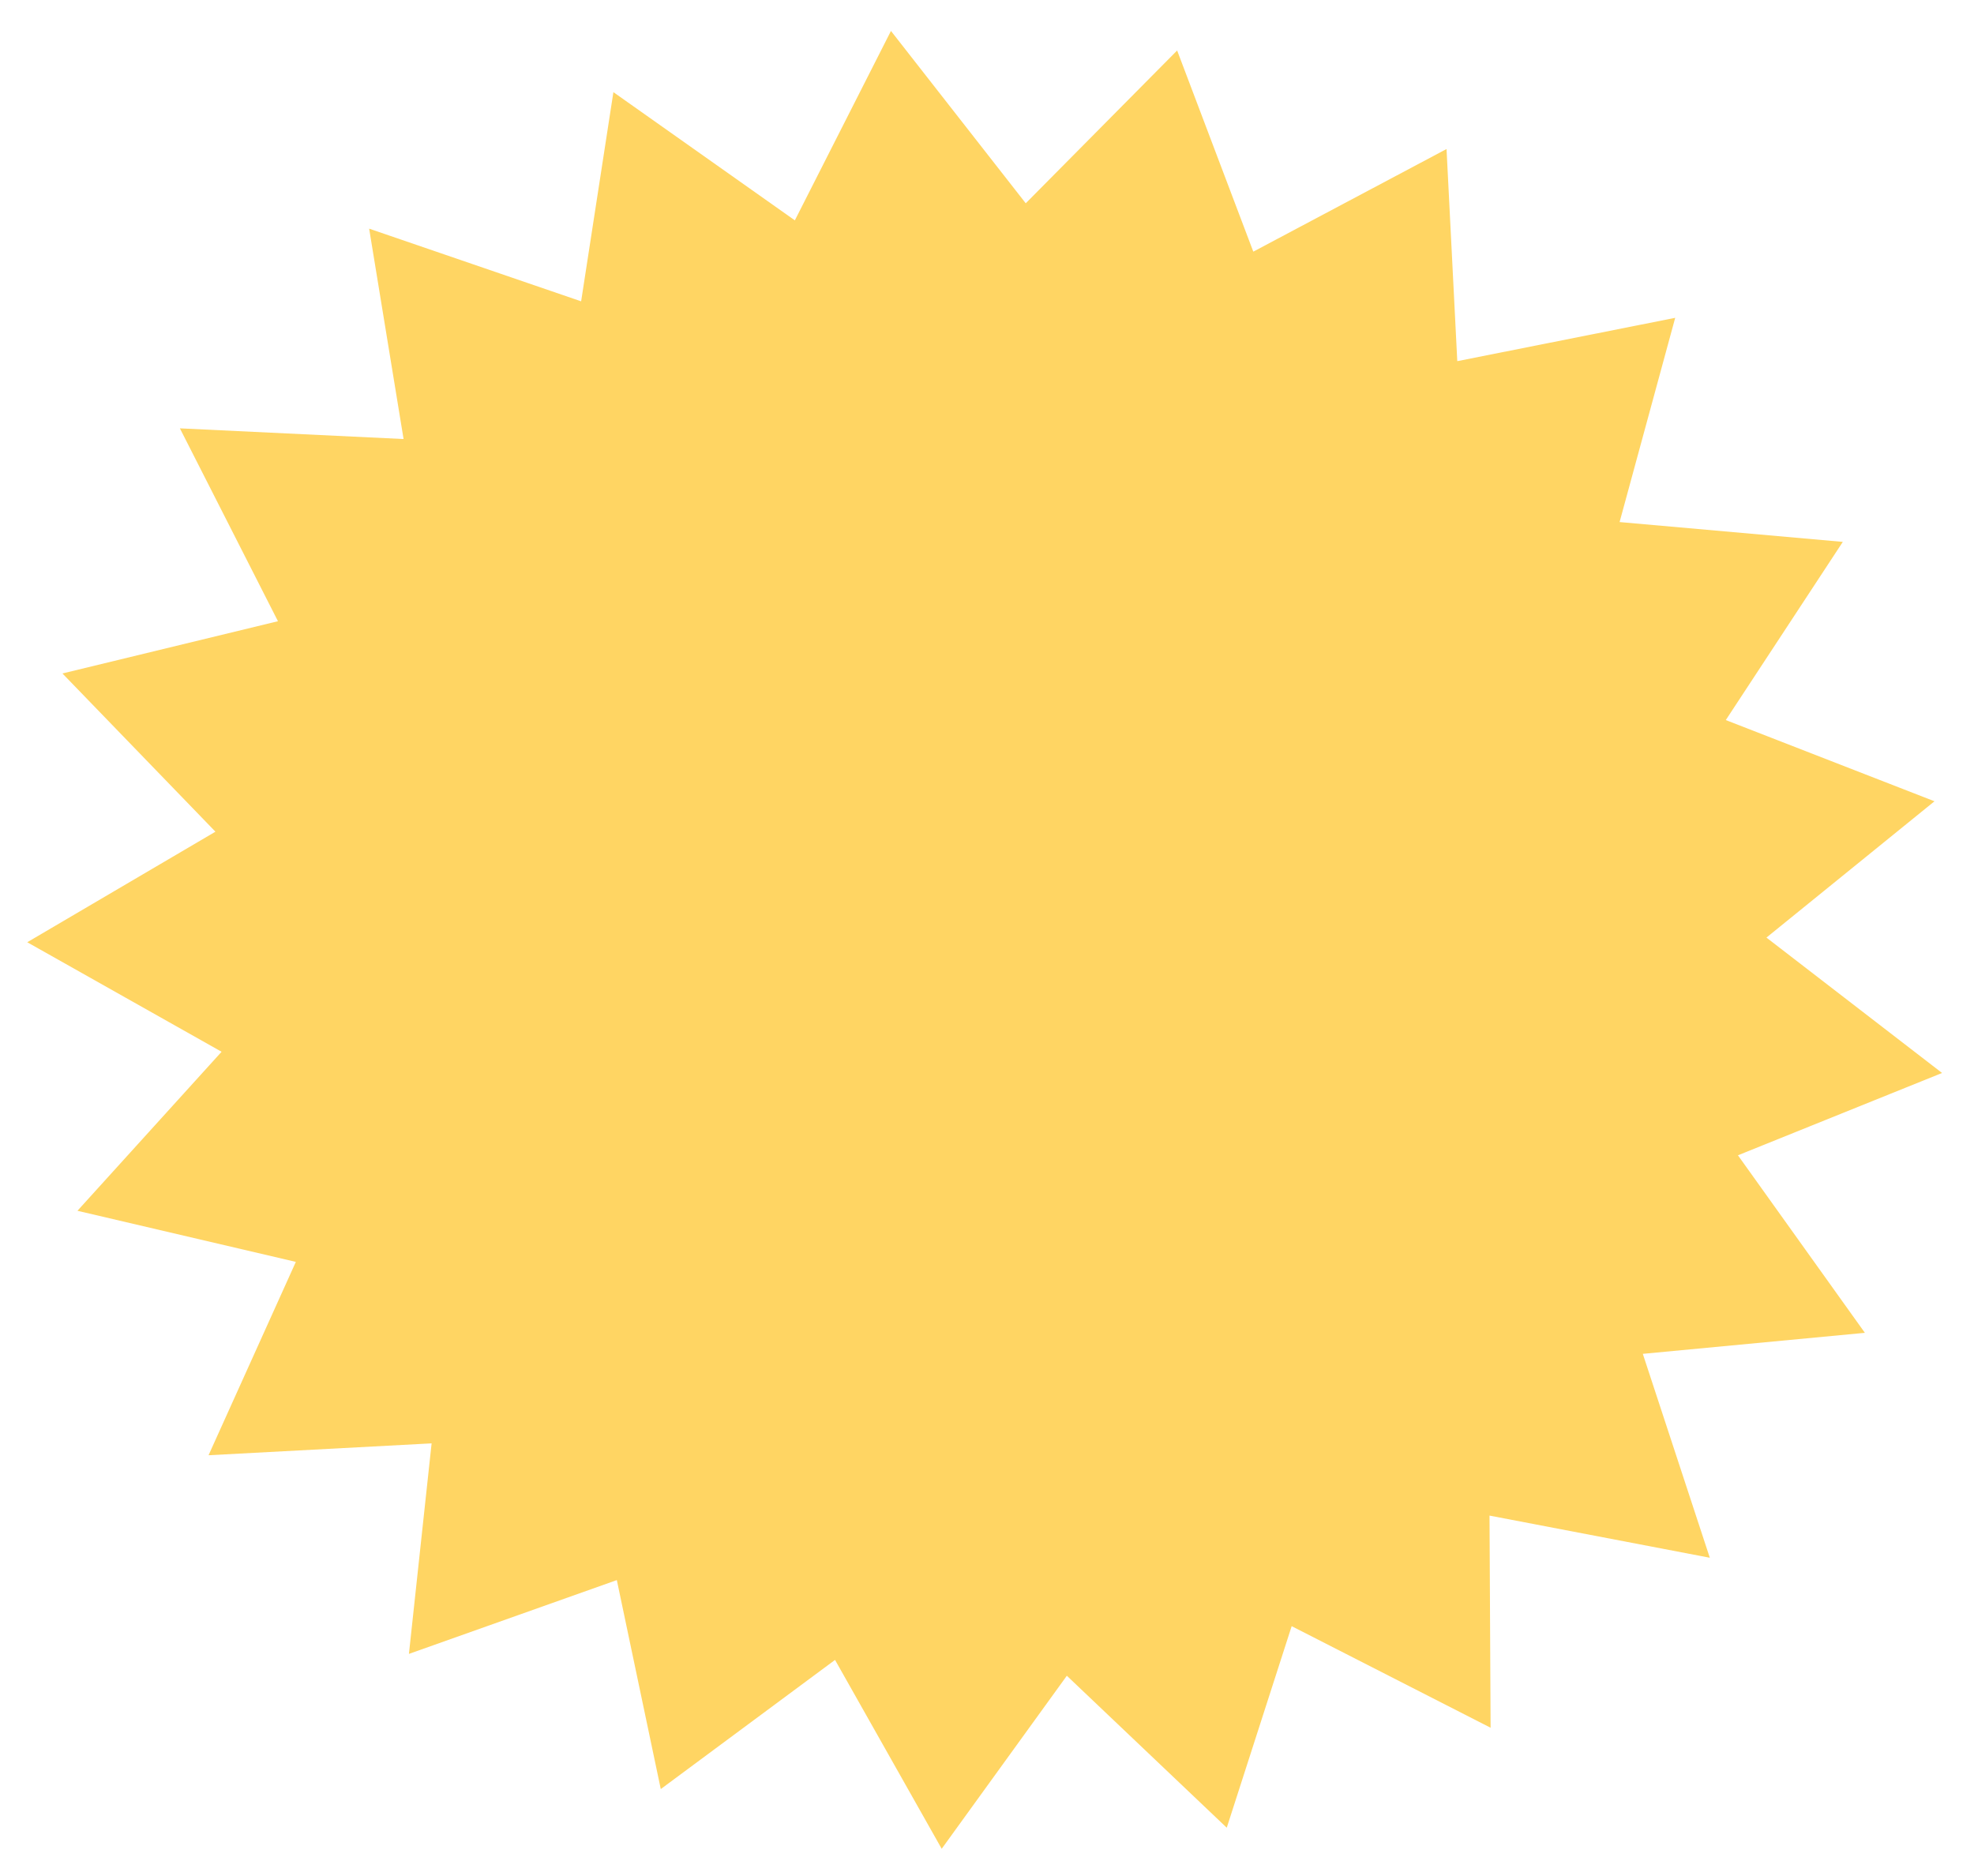 <svg width="303" height="288" viewBox="0 0 303 288" fill="none" xmlns="http://www.w3.org/2000/svg">
<g filter="url(#filter0_d_113_9006)">
<path d="M180.686 3.749L192.376 34.629L222.037 18.876L223.687 51.438L257.136 44.787L248.6 76.137L282.864 79.18L264.901 106.532L296.935 118.999L271.141 139.922L298.099 160.705L266.766 173.341L286.252 200.592L252.164 203.819L262.448 235.118L228.633 228.647L228.801 261.213L198.265 245.621L188.301 276.559L163.756 253.231L144.546 279.794L128.174 250.801L101.425 270.628L94.68 238.548L62.768 249.877L66.25 217.56L32.011 219.384L45.41 189.702L11.887 181.859L34.012 157.449L4.183 140.637L33.069 123.667L9.585 99.379L42.665 91.358L27.612 61.752L61.947 63.393L56.662 31.099L89.201 42.255L94.154 10.145L122.006 29.825L136.758 0.749L157.447 27.205L180.686 3.749Z" fill="#FFD563"/>
</g>
<defs>
<filter id="filter0_d_113_9006" x="0.184" y="0.749" width="301.915" height="287.044" filterUnits="userSpaceOnUse" color-interpolation-filters="sRGB">
<feFlood flood-opacity="0" result="BackgroundImageFix"/>
<feColorMatrix in="SourceAlpha" type="matrix" values="0 0 0 0 0 0 0 0 0 0 0 0 0 0 0 0 0 0 127 0" result="hardAlpha"/>
<feOffset dy="4"/>
<feGaussianBlur stdDeviation="2"/>
<feComposite in2="hardAlpha" operator="out"/>
<feColorMatrix type="matrix" values="0 0 0 0 0 0 0 0 0 0 0 0 0 0 0 0 0 0 0.25 0"/>
<feBlend mode="normal" in2="BackgroundImageFix" result="effect1_dropShadow_113_9006"/>
<feBlend mode="normal" in="SourceGraphic" in2="effect1_dropShadow_113_9006" result="shape"/>
</filter>
</defs>
</svg>

